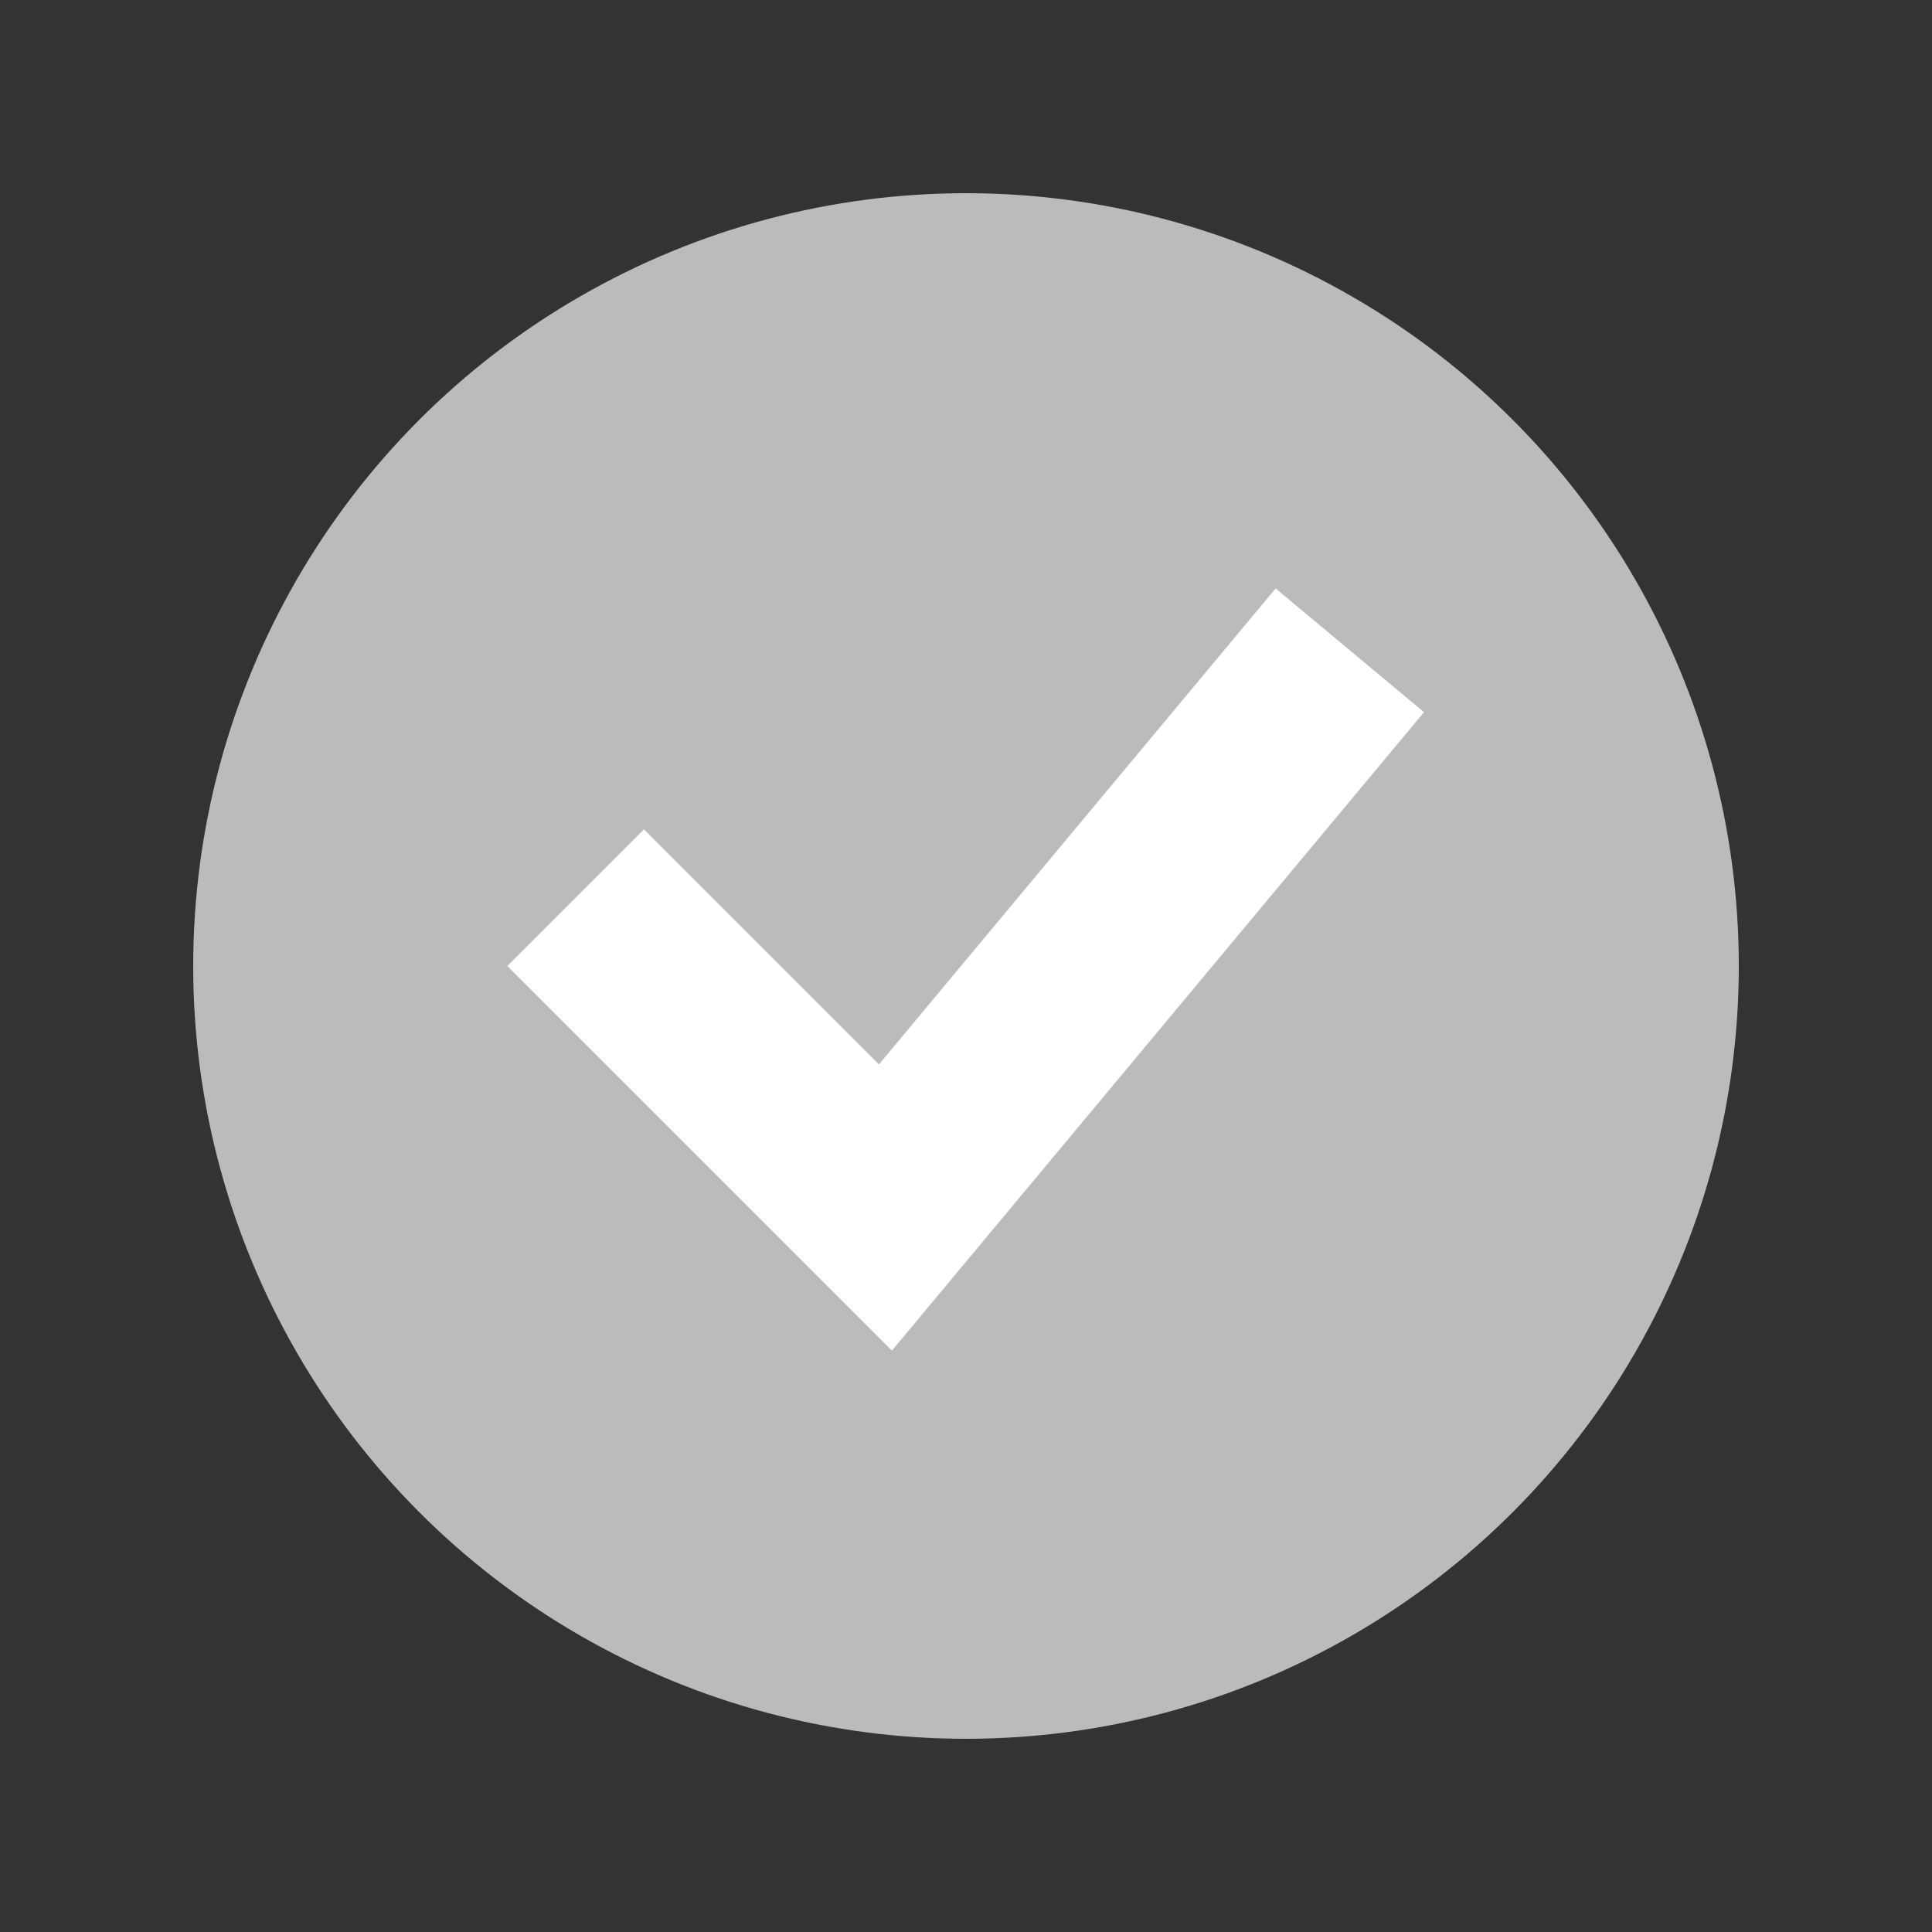 <svg width="20" height="20" viewBox="0 0 20 20" fill="none" xmlns="http://www.w3.org/2000/svg">
<rect x="0" y="0" width="20" height="20" fill="#333333" stroke="none"/>
<circle cx="10" cy="10" r="8" fill="#BBBBBB"/>
<path d="M6.666 10L9.166 12.5L13.333 7.5" stroke="white" stroke-width="2" stroke-linecap="square"/>
</svg>
